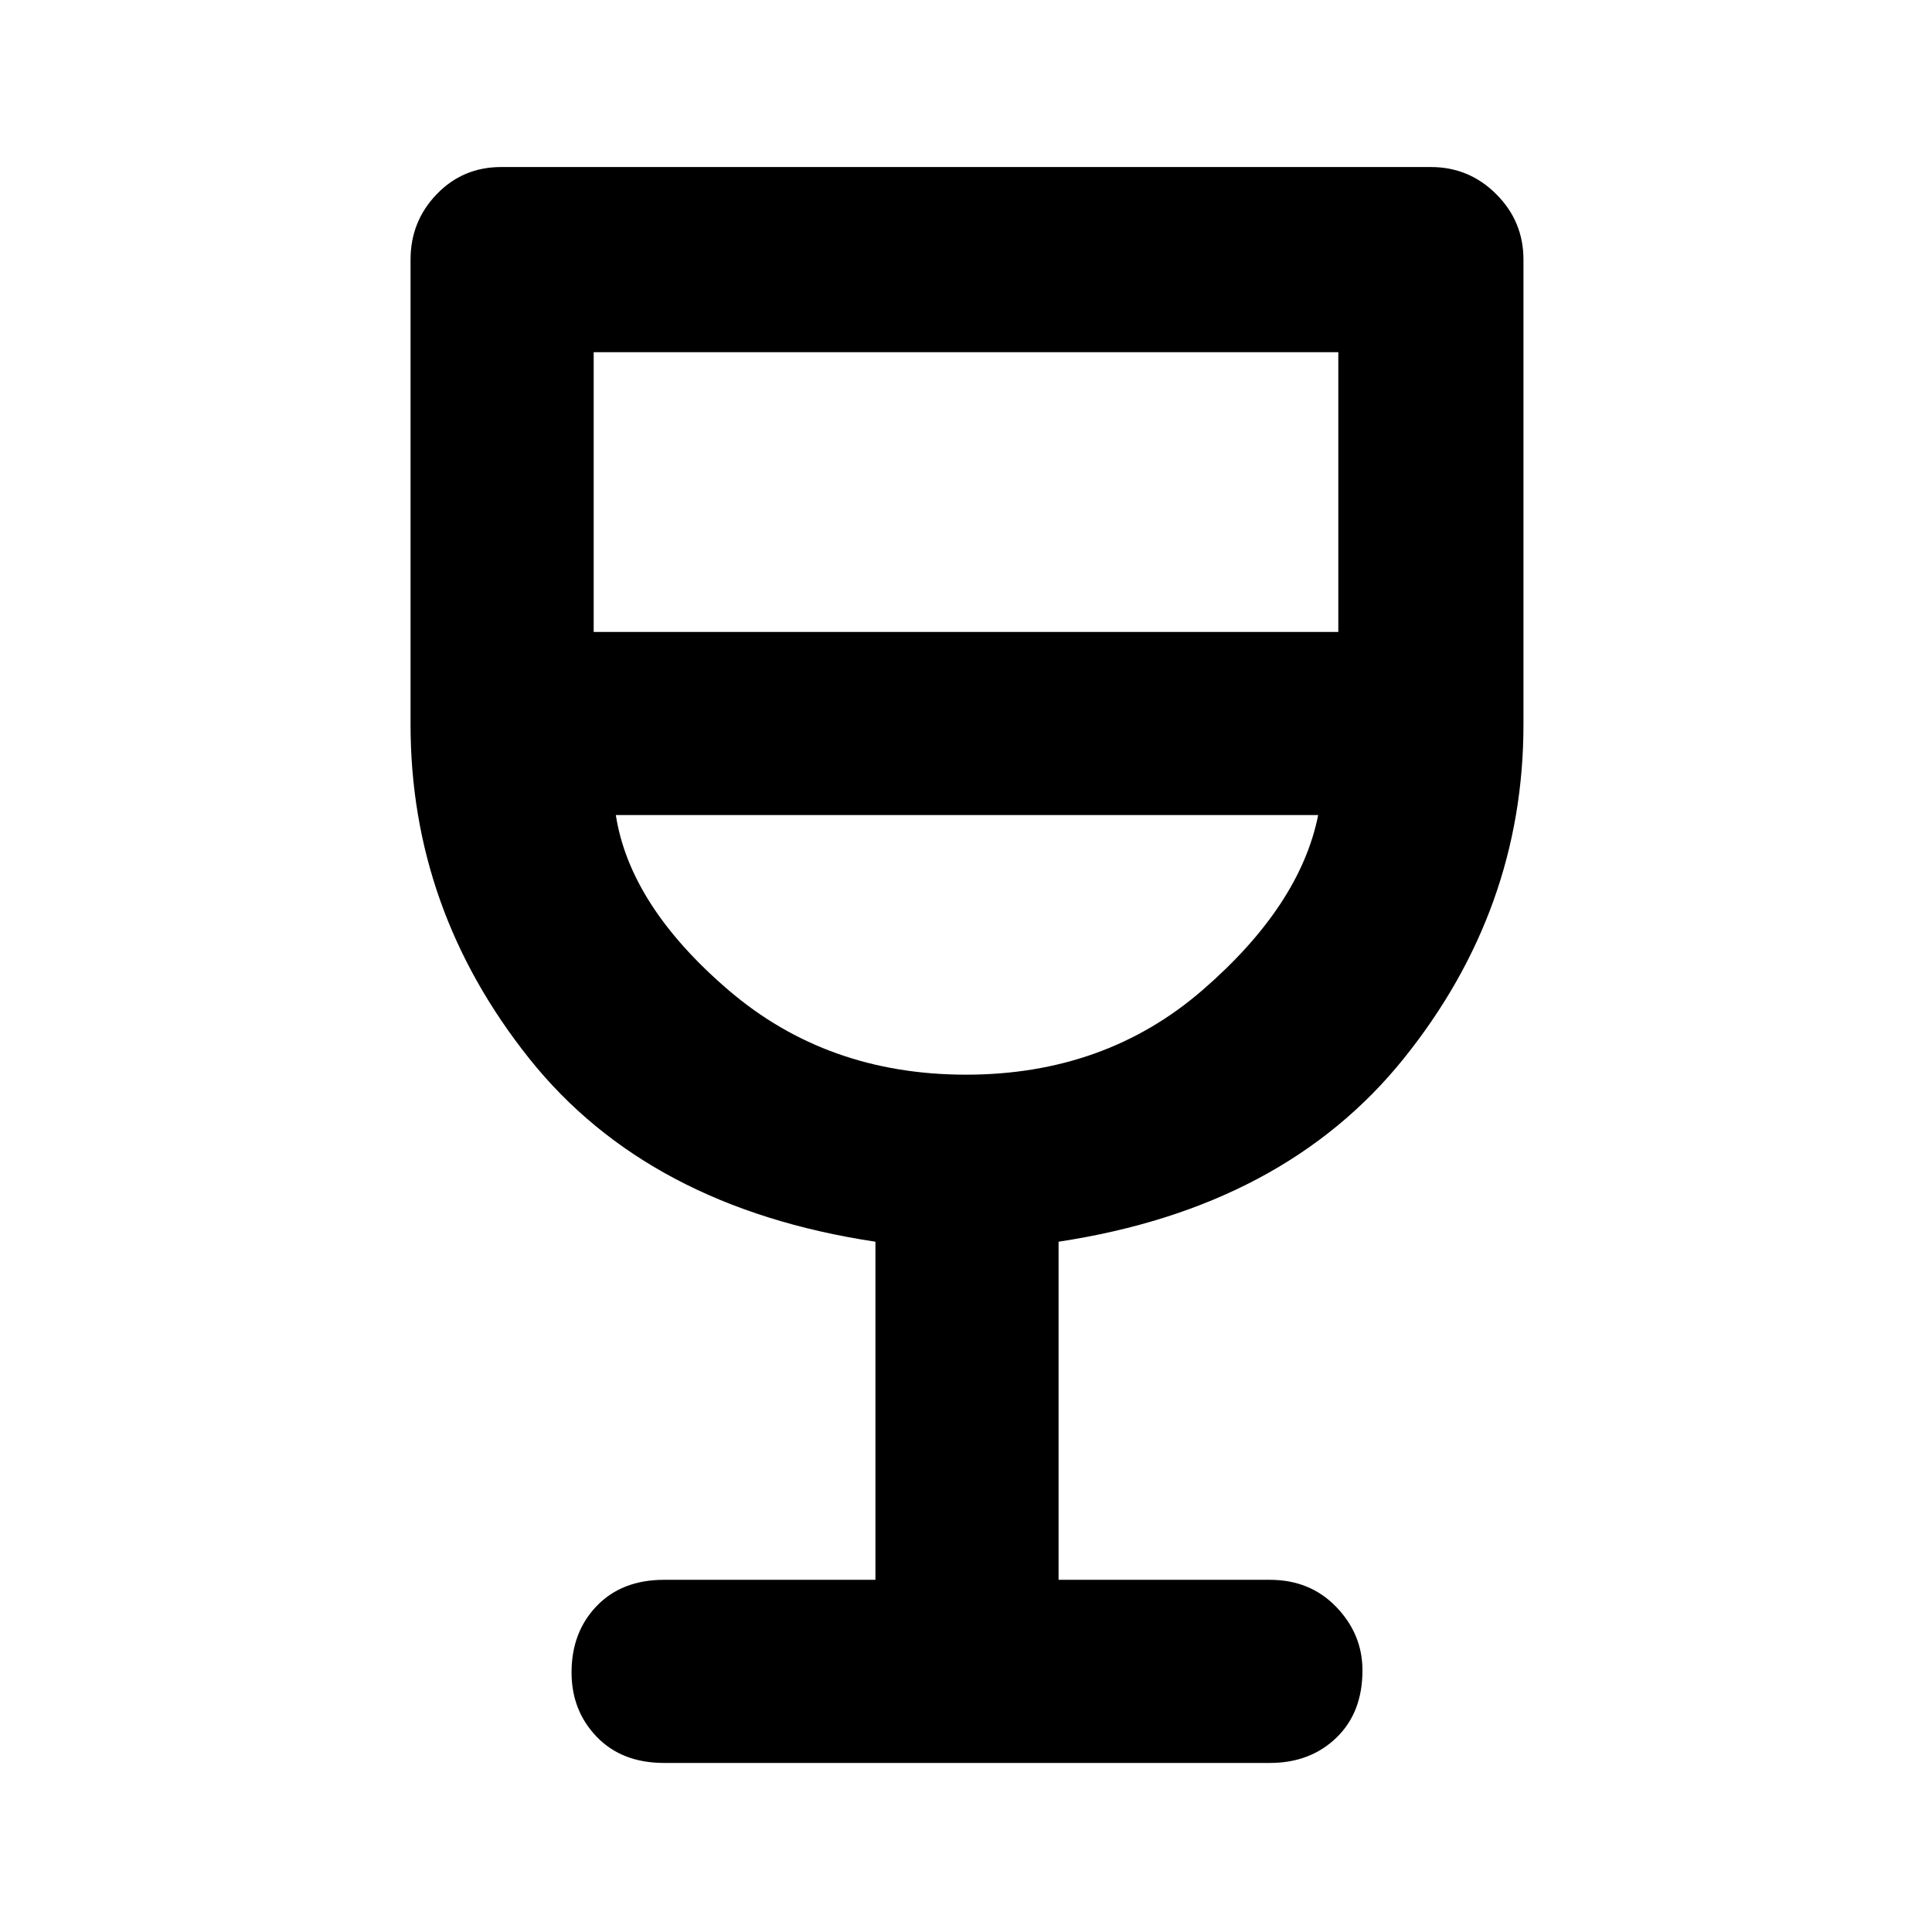 <svg xmlns="http://www.w3.org/2000/svg" height="48" width="48"><path d="M16.5 43.8Q15.45 43.8 14.825 43.15Q14.2 42.5 14.2 41.55Q14.2 40.55 14.825 39.9Q15.45 39.25 16.5 39.25H21.75V30.85Q16.1 30 13.15 26.3Q10.2 22.6 10.2 18V6.45Q10.2 5.5 10.85 4.825Q11.5 4.15 12.45 4.15H35.55Q36.5 4.15 37.175 4.825Q37.85 5.5 37.85 6.45V18Q37.85 22.6 34.875 26.3Q31.9 30 26.3 30.85V39.25H31.55Q32.55 39.25 33.2 39.925Q33.85 40.6 33.85 41.5Q33.85 42.55 33.2 43.175Q32.55 43.8 31.55 43.8ZM24 26.7Q27.45 26.7 29.875 24.6Q32.3 22.5 32.75 20.25H15.3Q15.65 22.5 18.1 24.6Q20.55 26.7 24 26.7ZM14.75 15.7H33.25V8.75H14.75ZM24 26.7Q24 26.7 24 26.7Q24 26.7 24 26.7Q24 26.7 24 26.7Q24 26.7 24 26.7Z"/></svg>